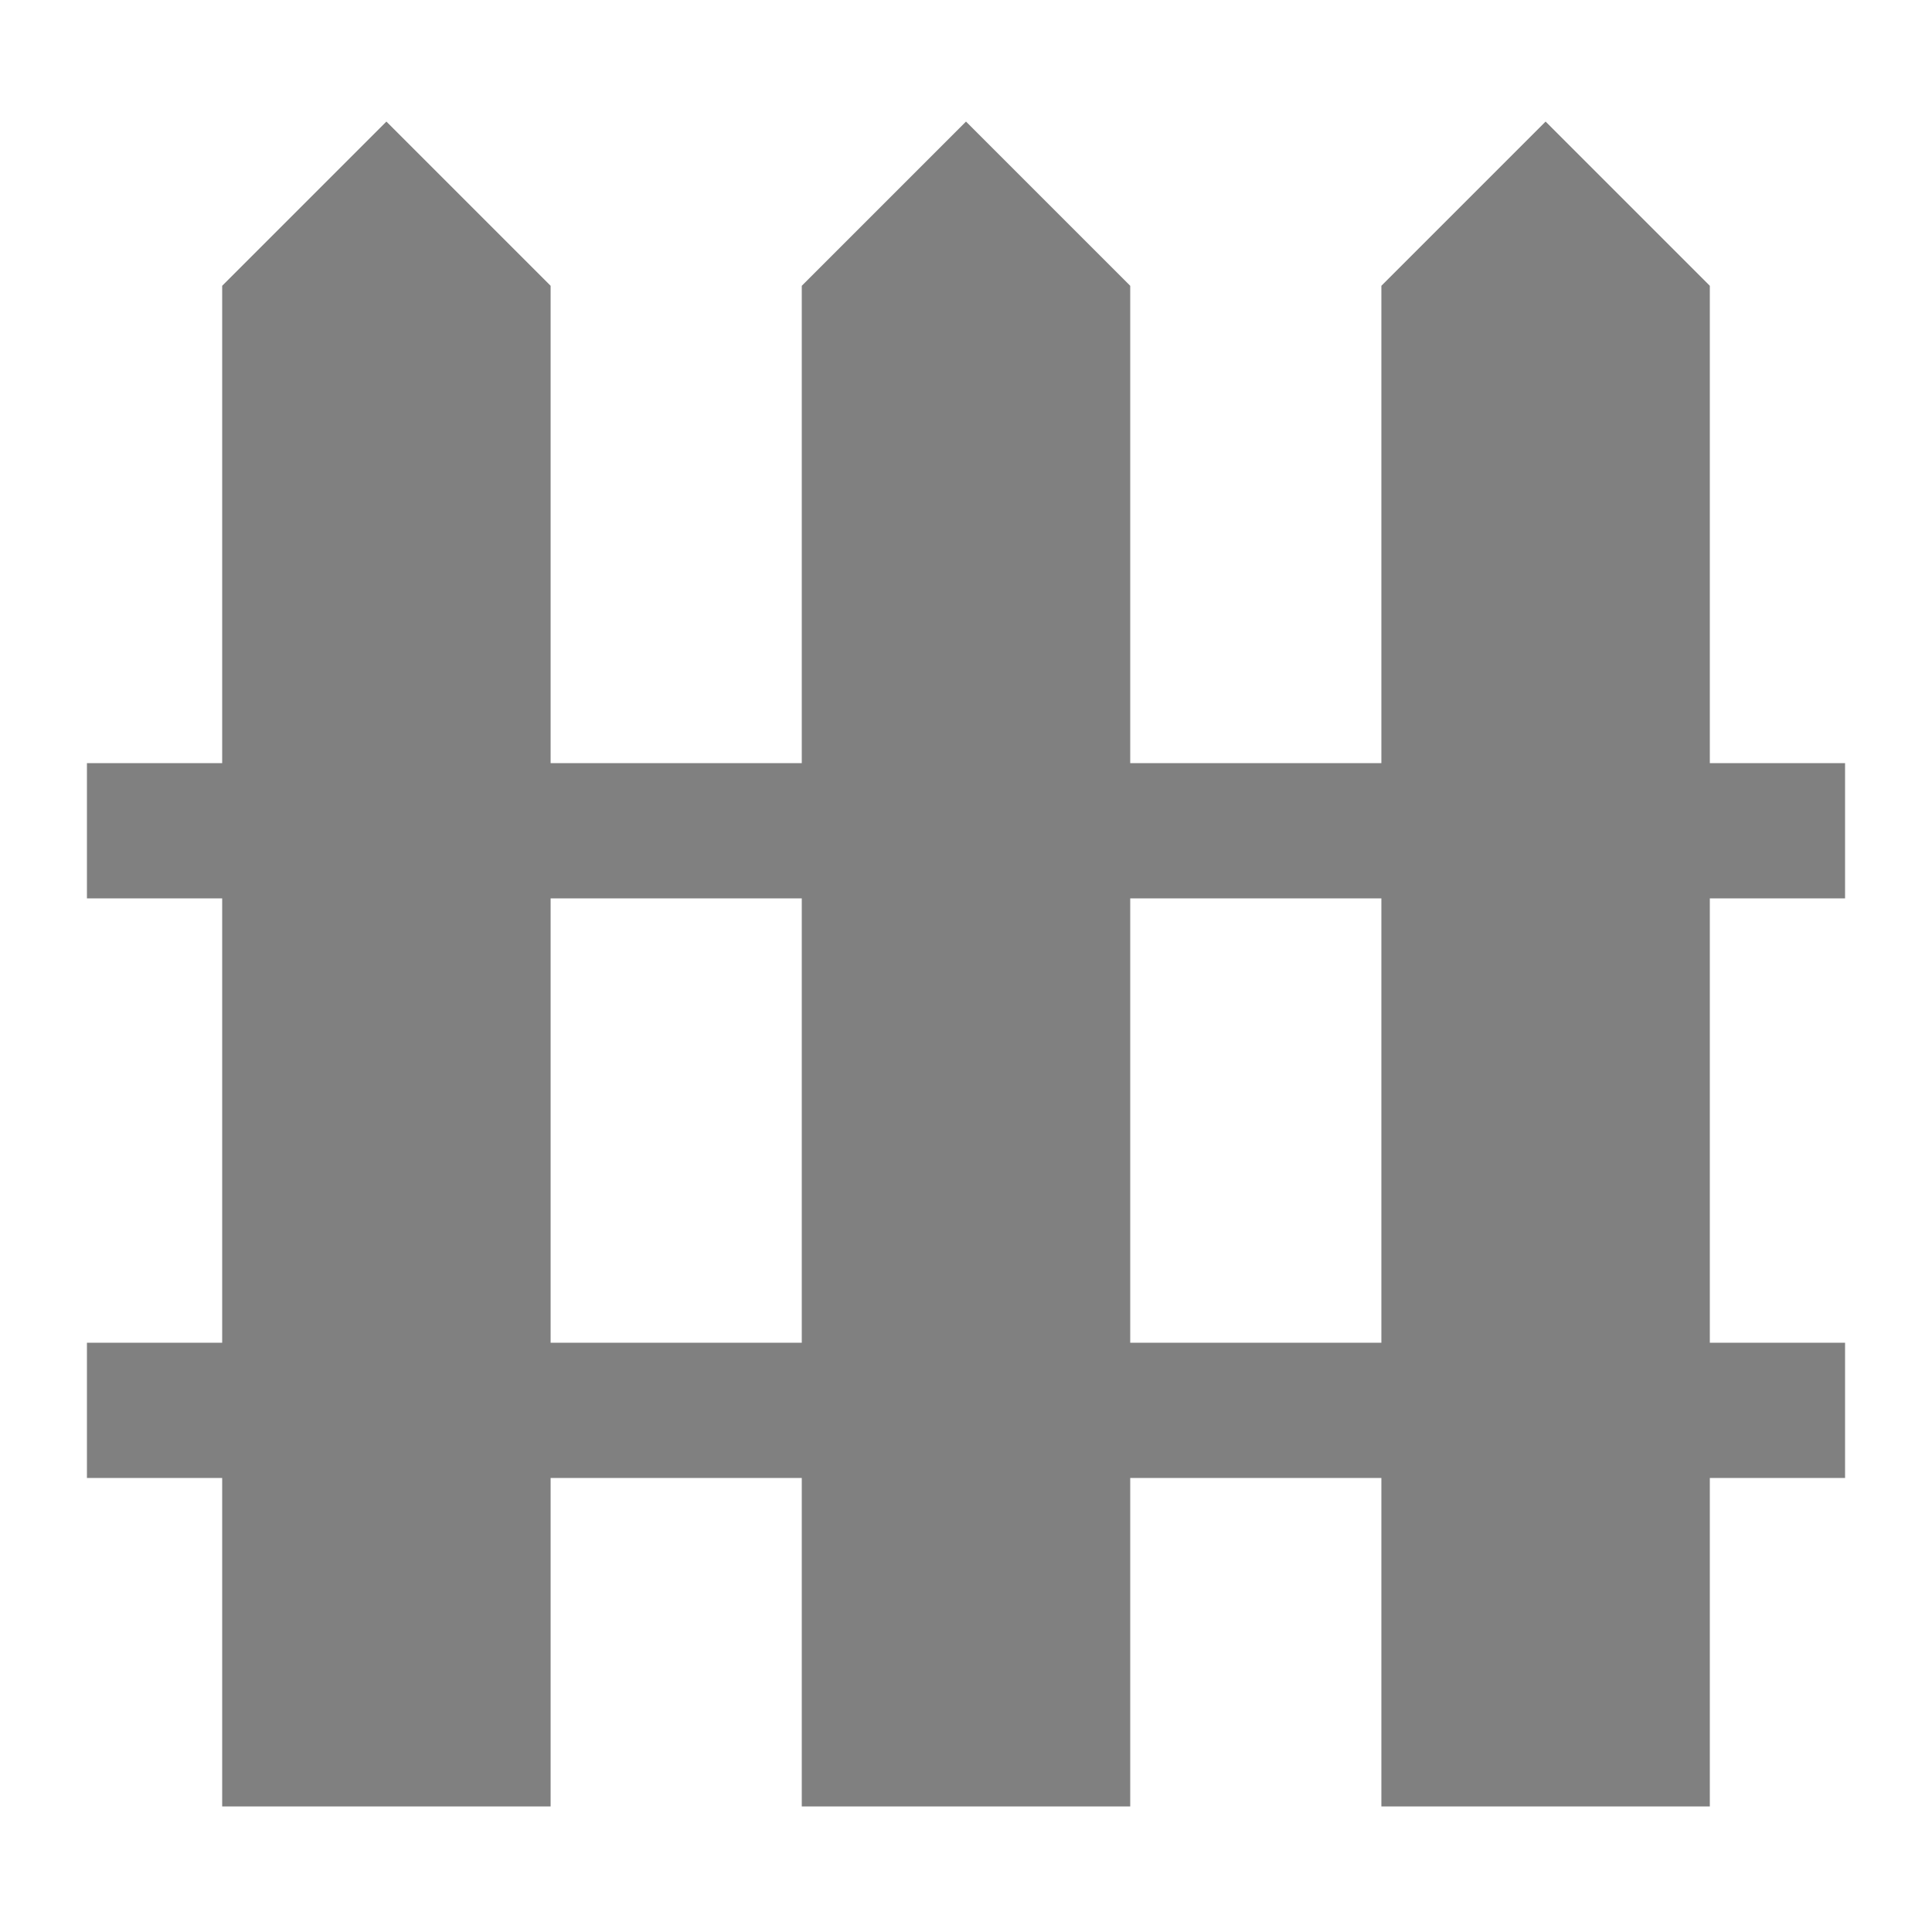 <svg xmlns="http://www.w3.org/2000/svg" xmlns:xlink="http://www.w3.org/1999/xlink" viewBox="0 0 100 100" style="stroke-width:1px; stroke:grey; fill:grey; stroke-linecap:square;">
  <title>Settings</title>
  <g filter="brightness(0.7)">
    <path d="M5,40 L95,40 L95,46 L5,46, L5,40"></path>
    <path d="M5,70 L95,70 L95,76 L5,76, L5,70"></path>
  </g>
  <g>
    <path d="M20,7 L28,15 L28,93 L12,93 L12,15 L20,7"></path>
    <path d="M50,7 L58,15 L58,93 L42,93 L42,15 L50,7"></path>
    <path d="M80,7 L88,15 L88,93 L72,93 L72,15 L80,7"></path>
  </g>
</svg>